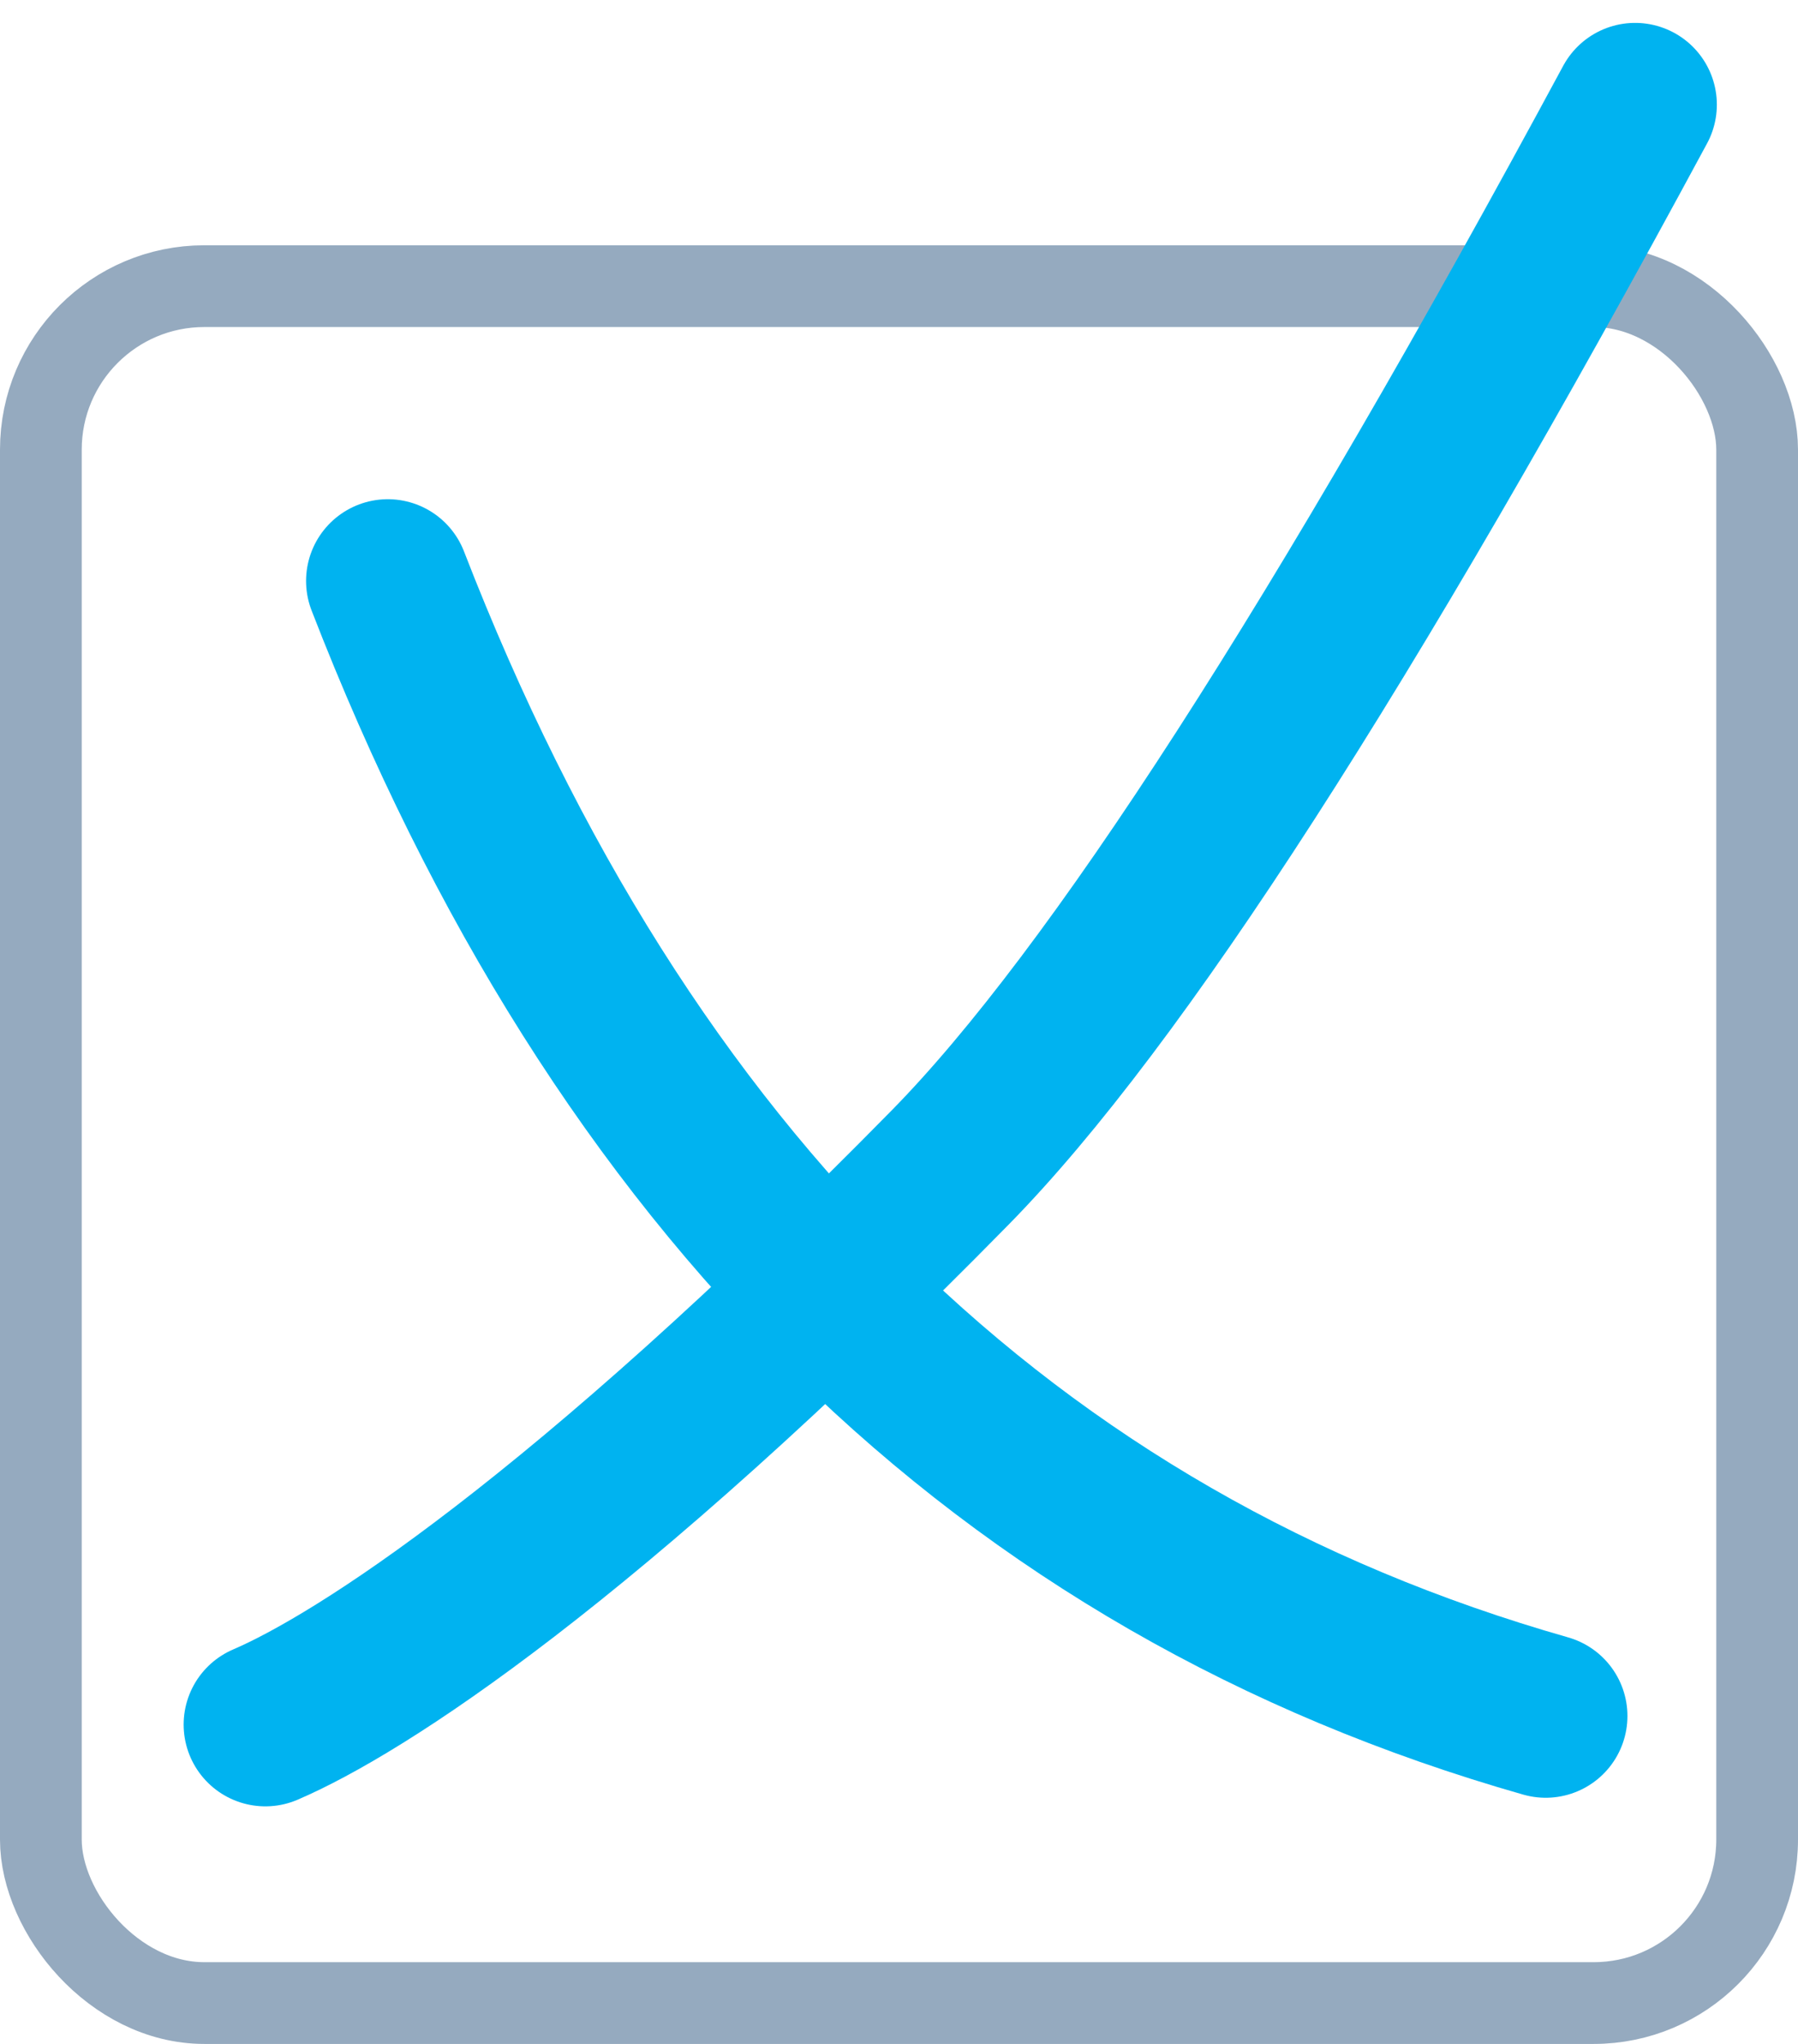 <?xml version="1.0" encoding="UTF-8"?>
<svg width="22px" height="25px" viewBox="0 0 22 25" version="1.1" xmlns="http://www.w3.org/2000/svg" xmlns:xlink="http://www.w3.org/1999/xlink">
    <!-- Generator: Sketch 49 (51002) - http://www.bohemiancoding.com/sketch -->
    <title>icon/no_voting</title>
    <desc>Created with Sketch.</desc>
    <defs></defs>
    <g id="Bitcoin-Core" stroke="none" stroke-width="1" fill="none" fill-rule="evenodd">
        <g id="Bitcoin.org---Bitcoin-core--Desktop" transform="translate(-1019, -696)">
            <g id="//Content" transform="translate(215, 543)">
                <g id="No-Voting" transform="translate(800, 152)">
                    <g id="icon/no_voting">
                        <rect id="Rectangle-3" stroke="#95AABF" x="4.5" y="4.5" width="21" height="21" rx="2"></rect>
                        <path d="M8.745,8.106 C11.606,15.486 16.329,20.114 22.913,21.989" id="Path-9" stroke="#00b3f0" stroke-width="2" stroke-linecap="round" stroke-linejoin="round"></path>
                        <path d="M7.247,22.094 C8.393,21.602 11.119,19.869 15.627,15.279 C17.652,13.218 20.445,8.885 24.007,2.28" id="Path-10" stroke="#00b3f0" stroke-width="2" stroke-linecap="round" stroke-linejoin="round"></path>
                    </g>
                </g>
            </g>
        </g>
    </g>
</svg>